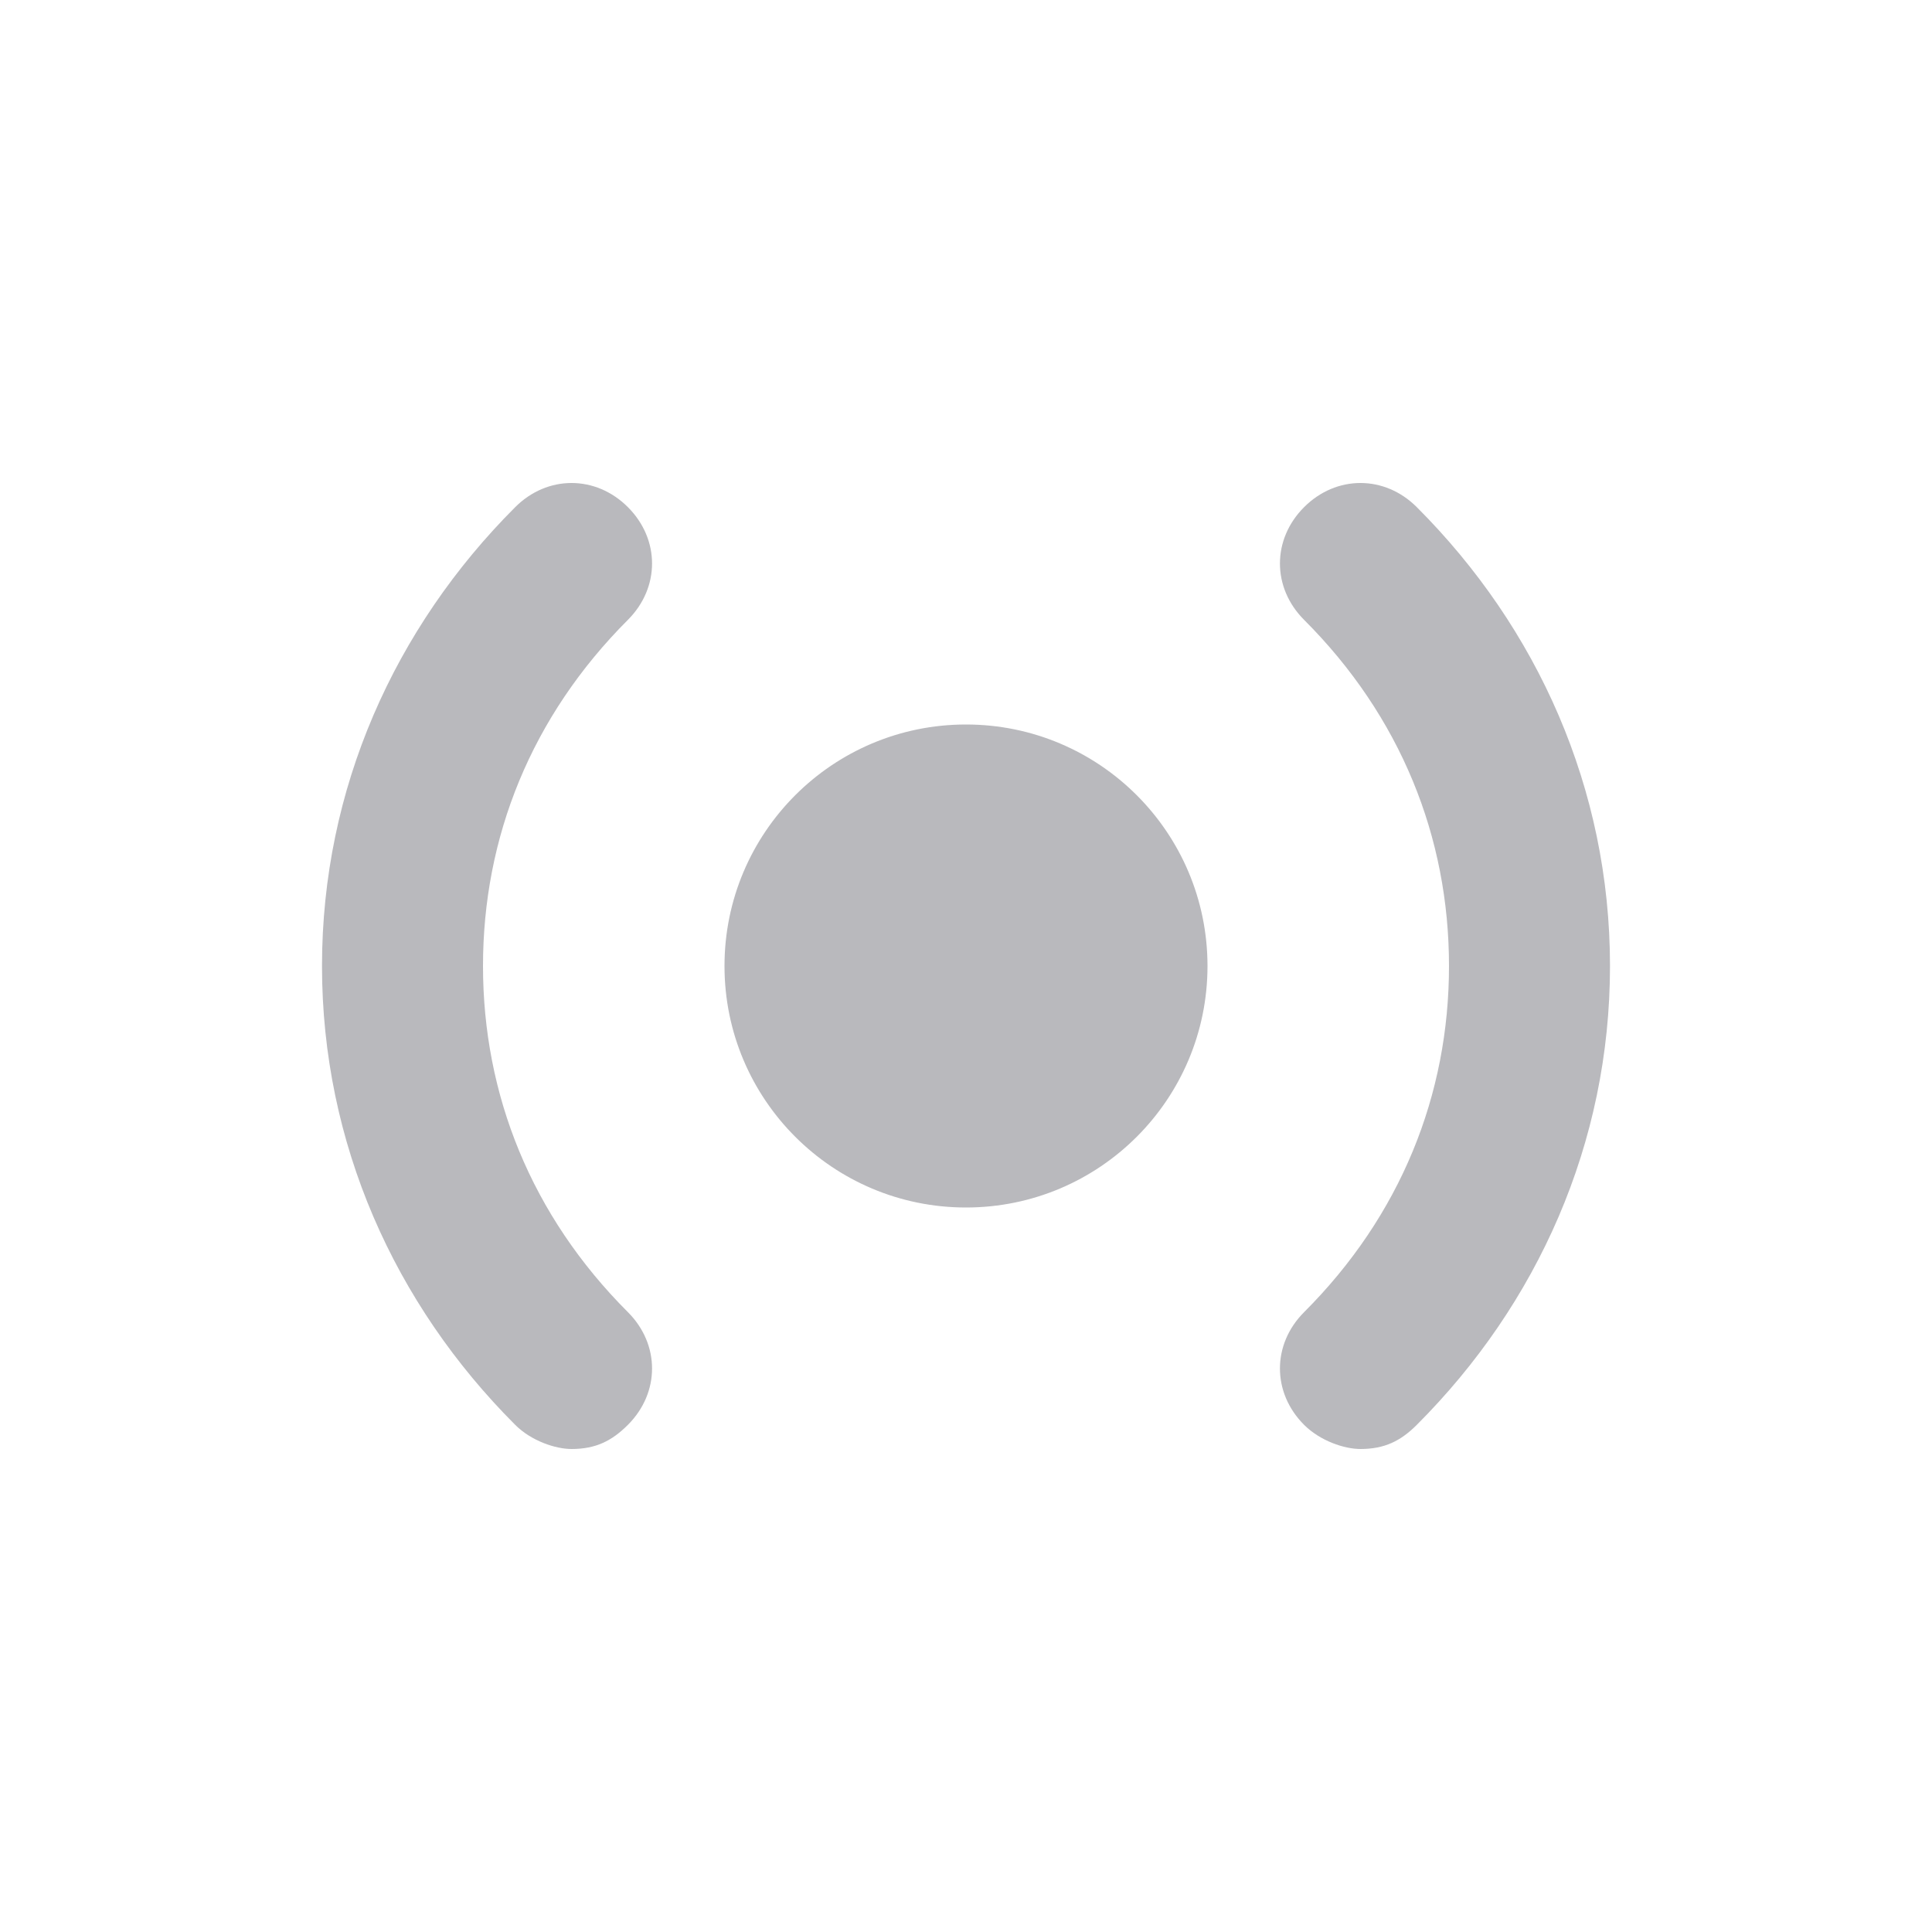 <svg xmlns="http://www.w3.org/2000/svg" width="24" height="24" fill="none" viewBox="0 0 24 24">
    <path fill="#23232F" fill-opacity=".32" fill-rule="evenodd" d="M6 12c0-1.6.6-3.1 1.8-4.3.4-.4.4-1 0-1.4-.4-.4-1-.4-1.4 0C4.9 7.8 4 9.8 4 12s.9 4.2 2.4 5.7c.2.2.5.3.7.3.3 0 .5-.1.7-.3.4-.4.4-1 0-1.4C6.6 15.1 6 13.6 6 12zm6 3c1.657 0 3-1.343 3-3s-1.343-3-3-3-3 1.343-3 3 1.343 3 3 3zm4.2-8.7c.4-.4 1-.4 1.4 0C19.1 7.8 20 9.8 20 12s-.9 4.2-2.4 5.7c-.2.2-.4.3-.7.3-.2 0-.5-.1-.7-.3-.4-.4-.4-1 0-1.4 1.2-1.2 1.8-2.7 1.8-4.3 0-1.6-.6-3.1-1.8-4.3-.4-.4-.4-1 0-1.4z" clip-rule="evenodd"/>
</svg>
